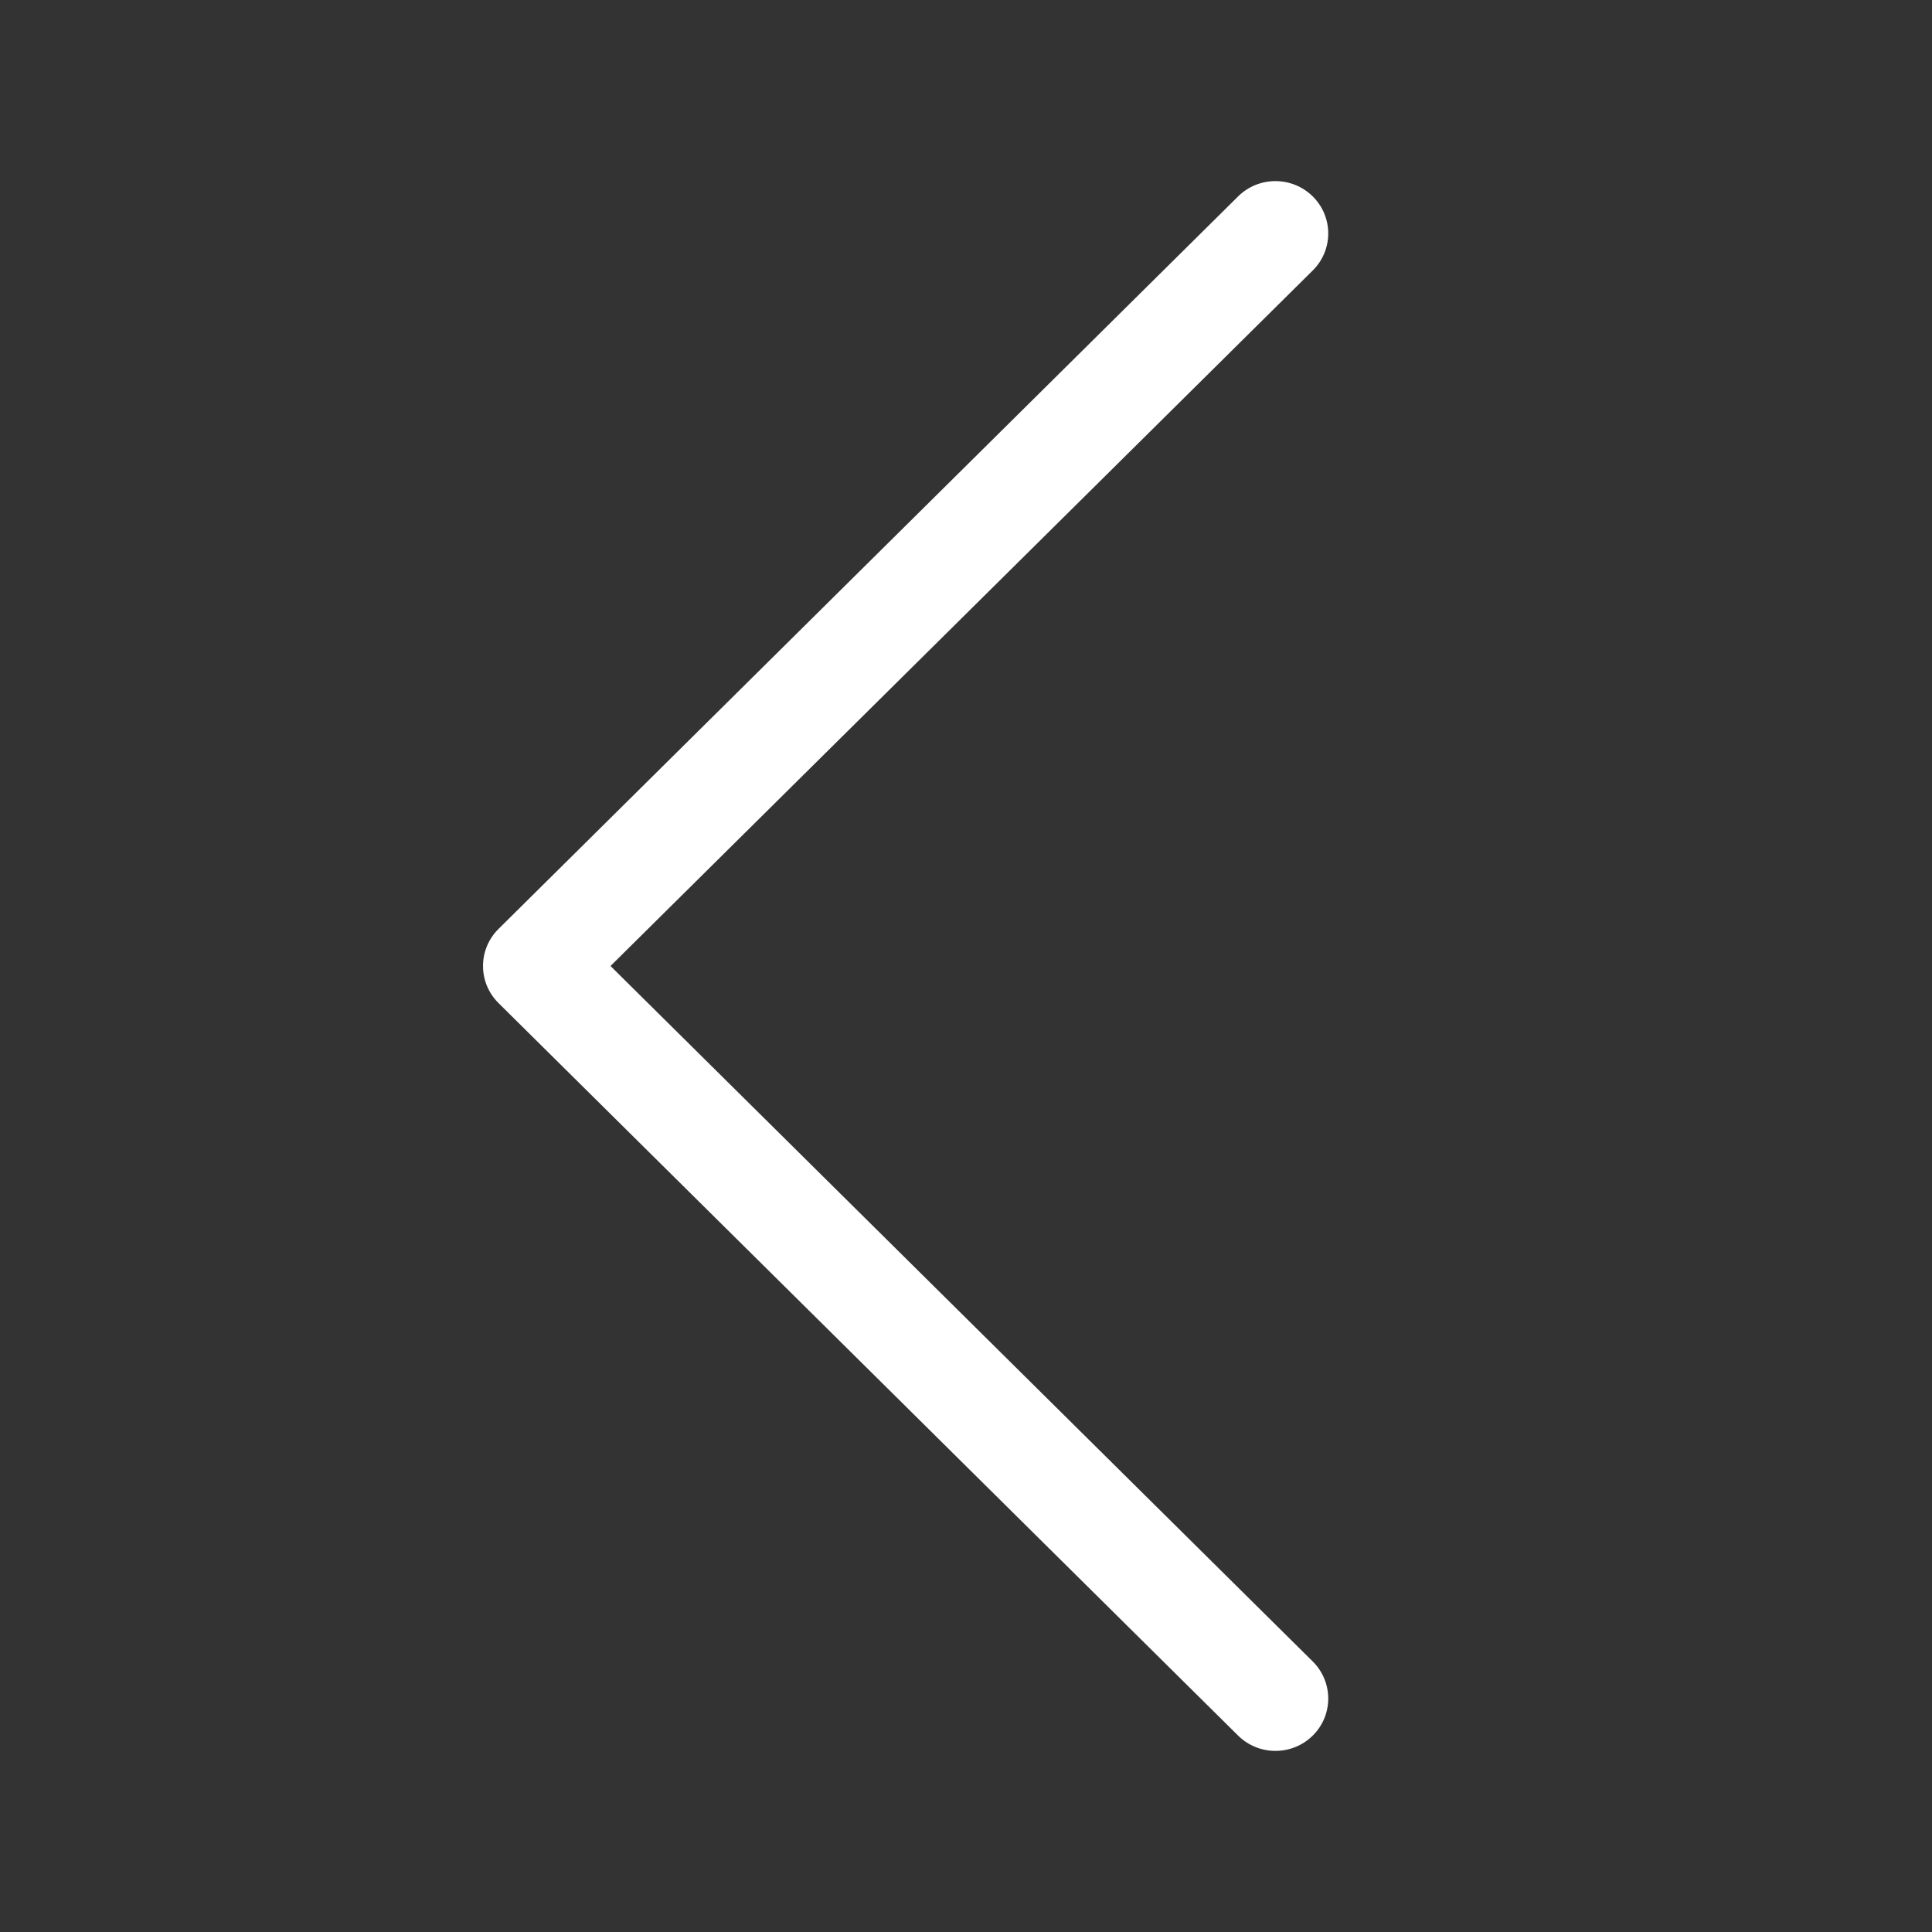 <svg width="32" height="32" viewBox="0 0 32 32" fill="none" xmlns="http://www.w3.org/2000/svg">
<rect x="0" y="0" width="32" height="32" fill="#333333" stroke="none"/>
<path fill-rule="evenodd" clip-rule="evenodd" d="M21.744 3.254C21.402 2.915 20.848 2.915 20.506 3.254L8.256 15.387C7.915 15.726 7.915 16.274 8.256 16.613L20.506 28.746C20.848 29.085 21.402 29.085 21.744 28.746C22.085 28.408 22.085 27.859 21.744 27.52L10.112 16L21.744 4.479C22.085 4.141 22.085 3.592 21.744 3.254Z" fill="white"/>
</svg>
